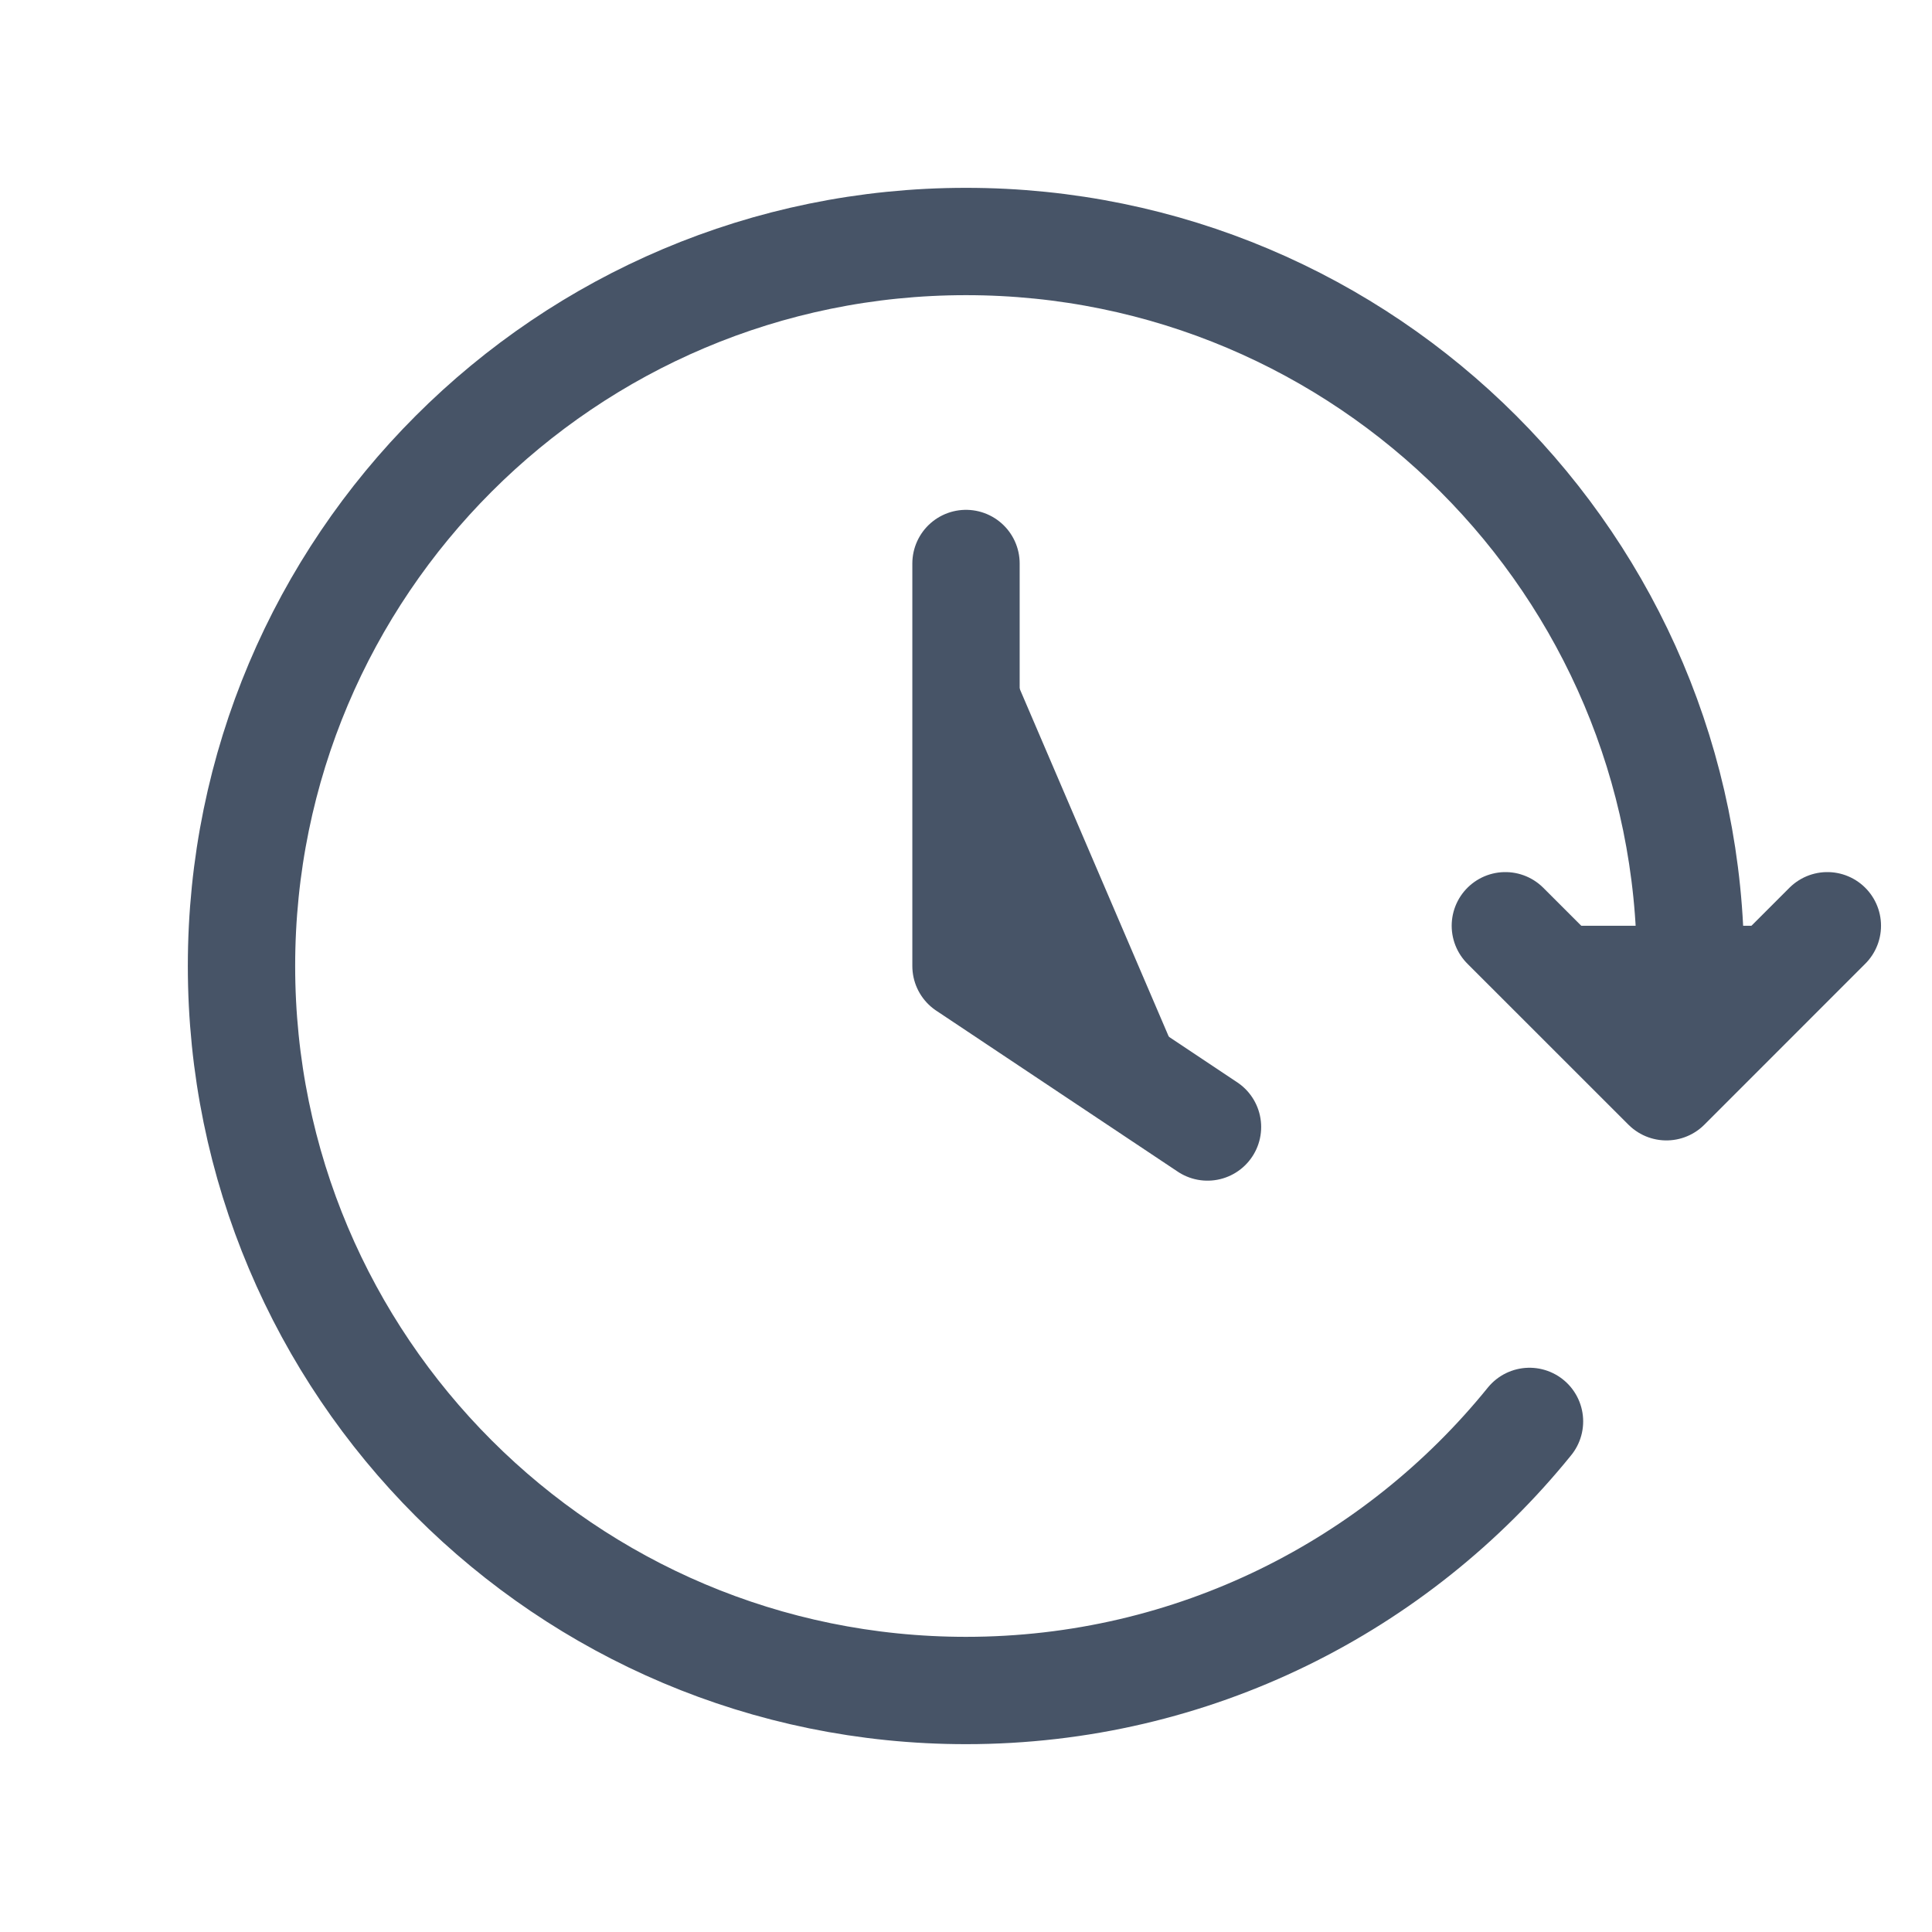 <svg width="36" height="36" viewBox="0 0 36 36" fill="none" xmlns="http://www.w3.org/2000/svg">
<path d="M34.05 17.25L31.051 20.25L28.05 17.25" fill="#475467"/>
<path d="M18 10.5V18L22.5 21" fill="#475467"/>
<path d="M34.05 17.25L31.051 20.25L28.05 17.25M31.418 19.5C31.472 19.008 31.5 18.507 31.5 18C31.5 10.544 25.456 4.5 18 4.5C10.544 4.5 4.5 10.544 4.5 18C4.5 25.456 10.544 31.5 18 31.5C22.241 31.5 26.025 29.544 28.5 26.486M18 10.5V18L22.5 21" stroke="#475467" stroke-width="2" stroke-linecap="round" stroke-linejoin="round"/>
</svg>
